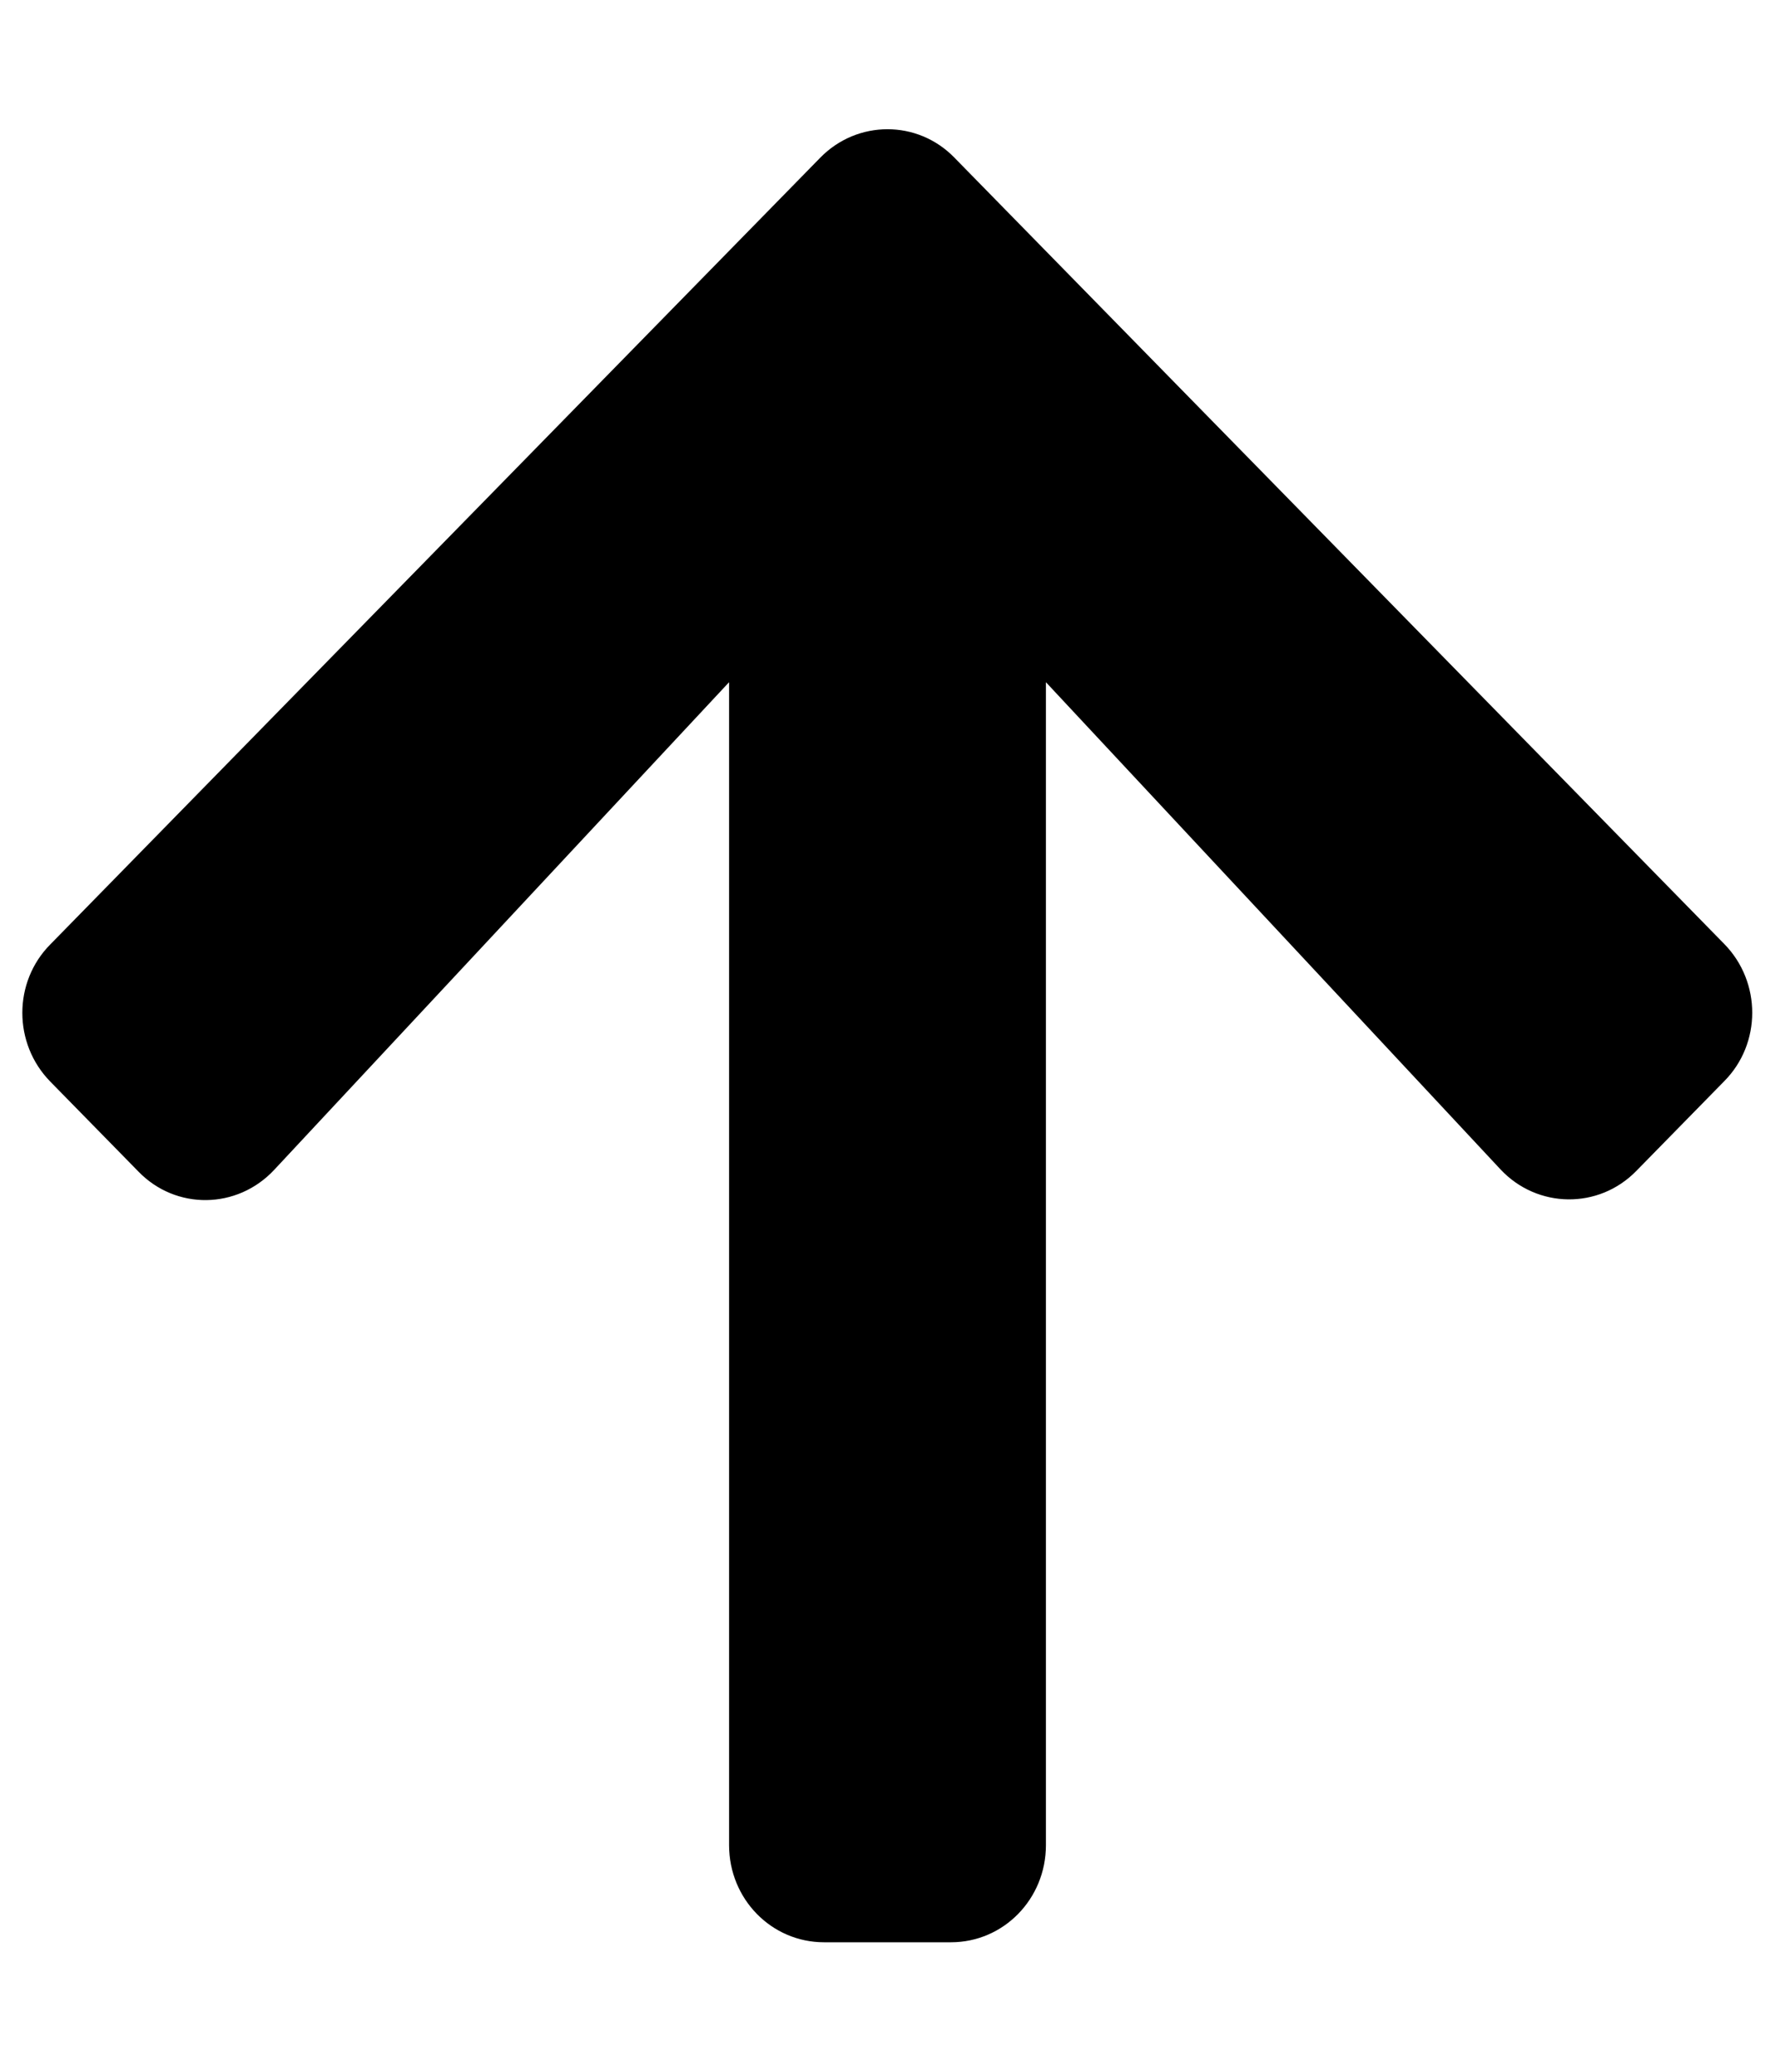 <?xml version="1.0" encoding="UTF-8" standalone="no"?><svg width='12' height='14' viewBox='0 0 12 14' fill='none' xmlns='http://www.w3.org/2000/svg'>
<g clip-path='url(#clip0_256_3075)'>
<path d='M0.935 7.916L0.34 7.309C0.088 7.052 0.088 6.636 0.34 6.382L5.545 1.066C5.796 0.809 6.204 0.809 6.453 1.066L11.657 6.379C11.909 6.636 11.909 7.052 11.657 7.306L11.062 7.913C10.808 8.173 10.393 8.168 10.144 7.902L7.071 4.61V12.469C7.071 12.832 6.785 13.125 6.429 13.125H5.571C5.215 13.125 4.929 12.832 4.929 12.469V4.61L1.854 7.905C1.604 8.173 1.189 8.179 0.935 7.916Z' fill='black'/>
</g>
<defs>
<clipPath id='clip0_256_3075'>
<rect width='12' height='14' fill='white'/>
</clipPath>
</defs>
</svg>
